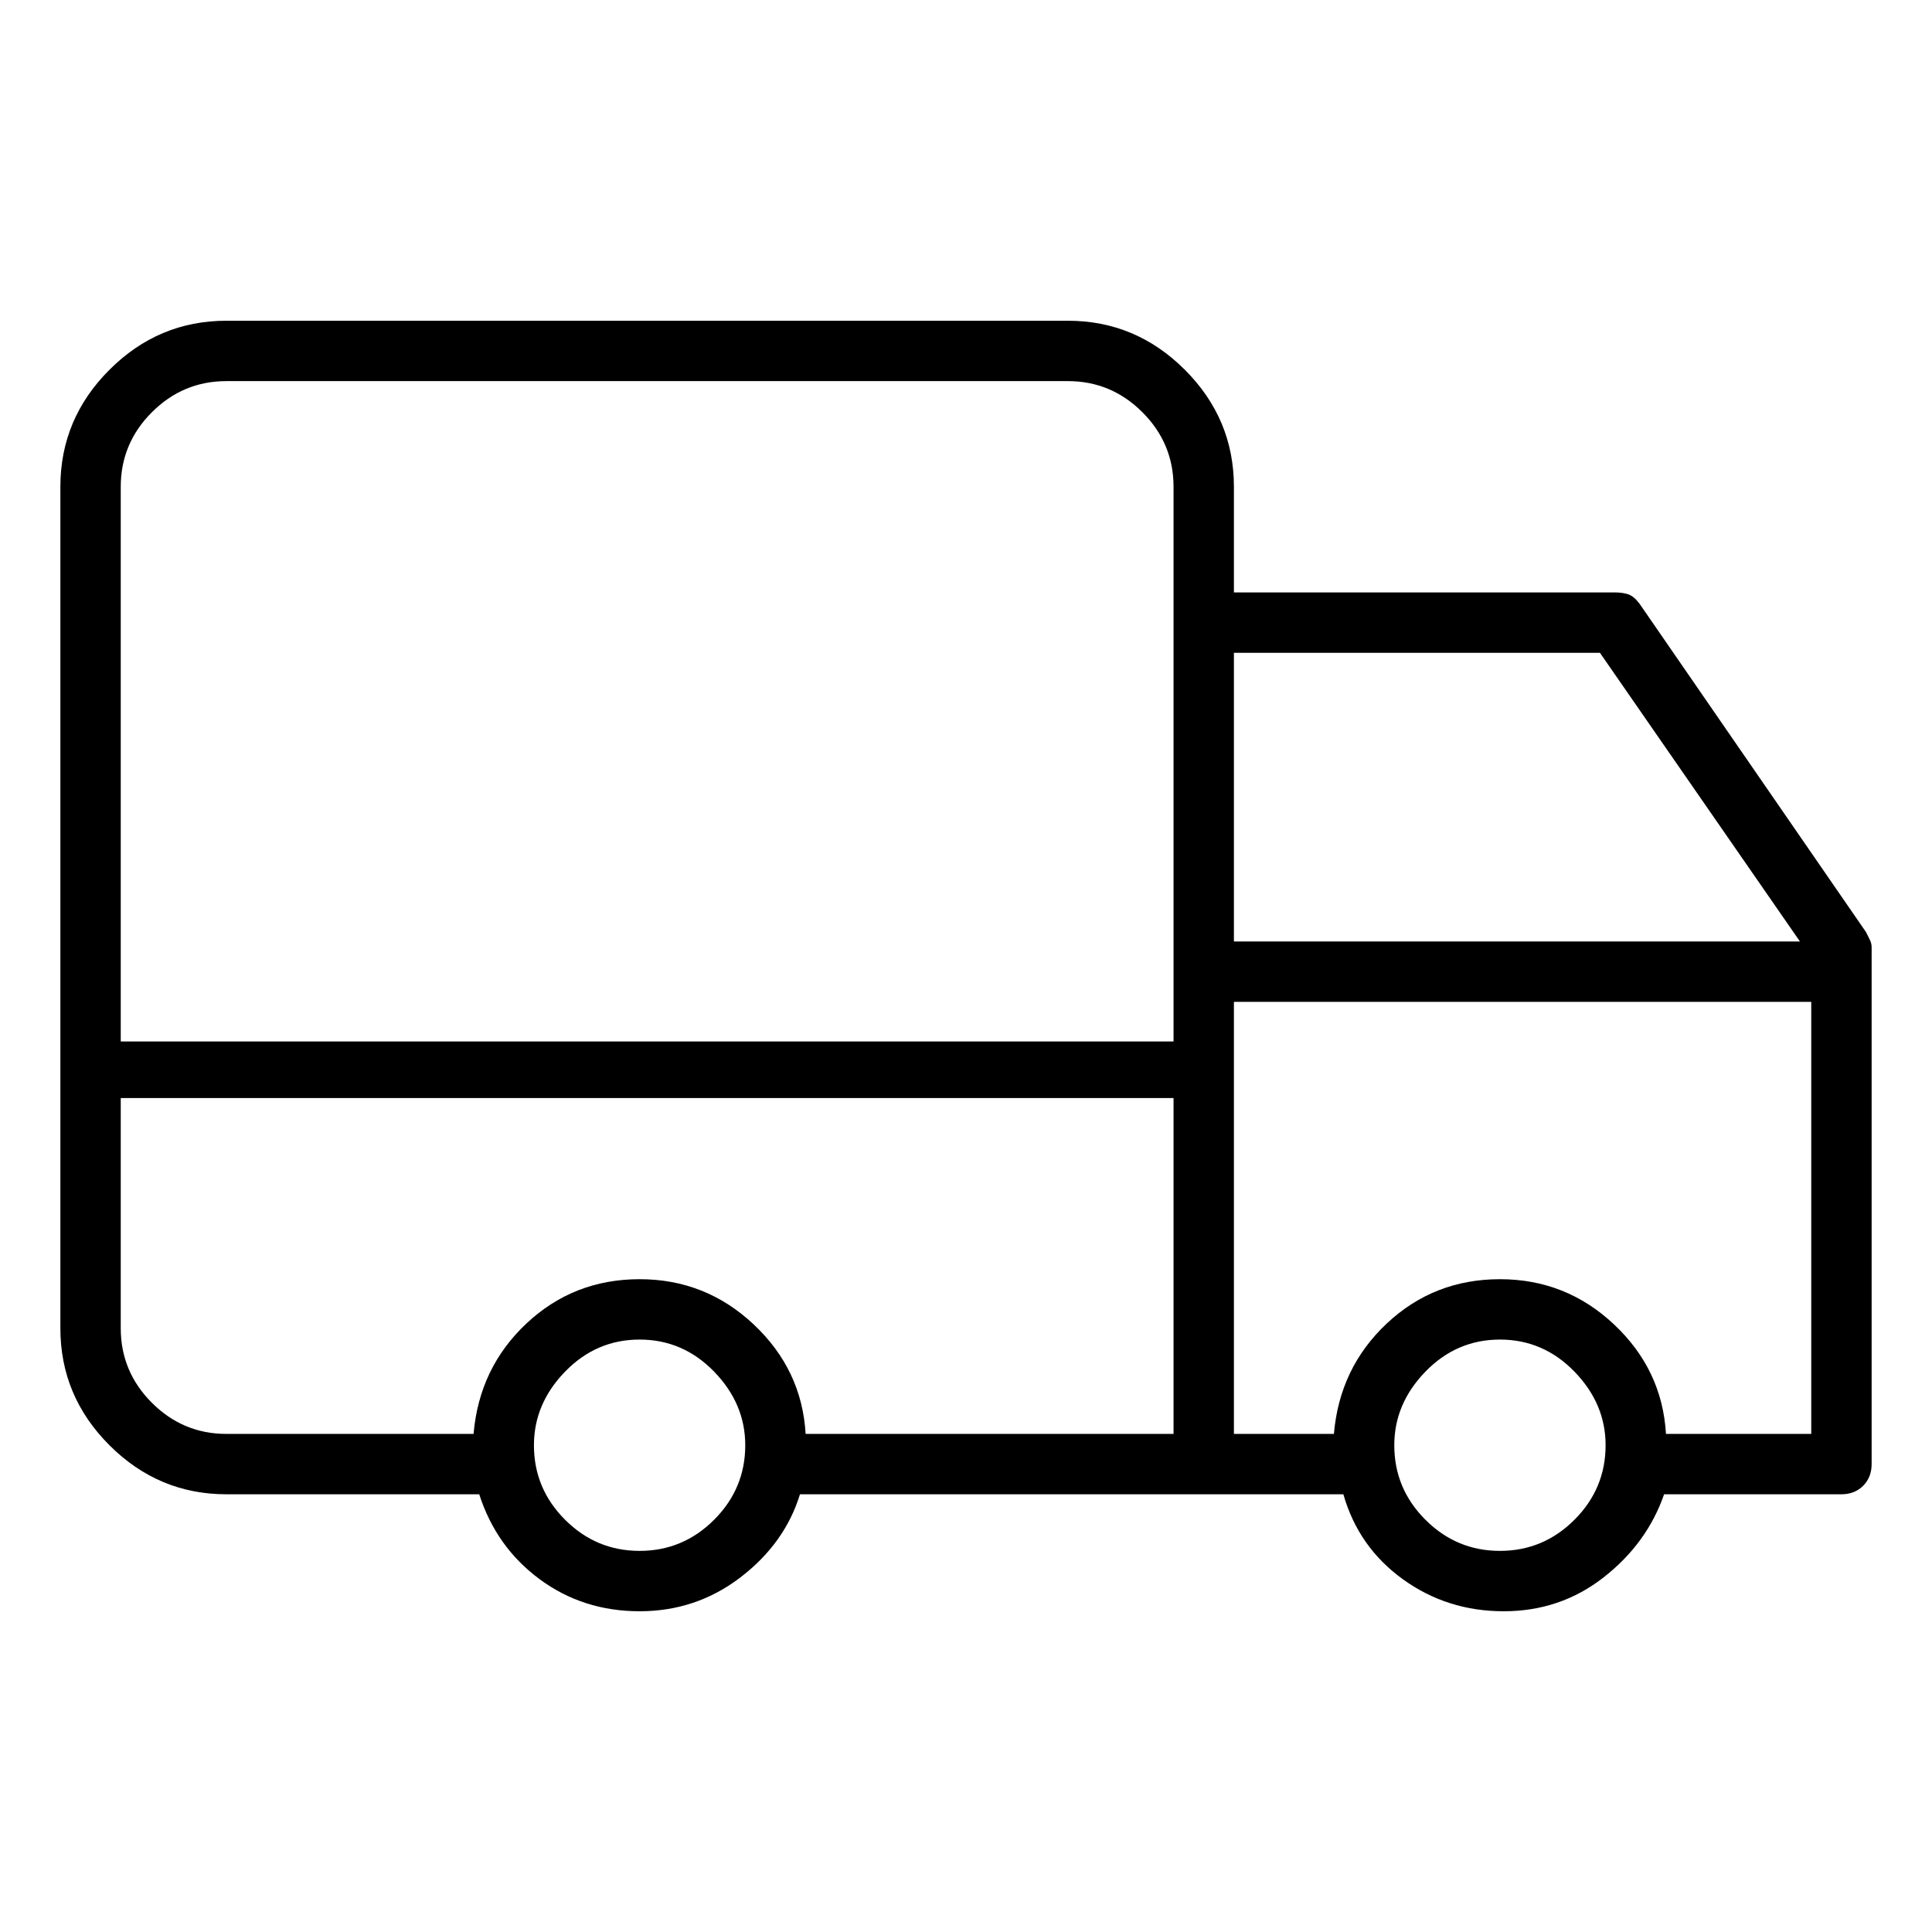<svg viewBox="0 0 1024 1024" xmlns="http://www.w3.org/2000/svg">
  <path transform="scale(1, -1) translate(0, -960)" fill="currentColor" d="M989 466l-120 174q-3 4 -6 5t-7 1h-202v56q0 36 -26 62t-62 26h-446q-36 0 -62 -26t-26 -62v-446q0 -36 26 -62t62 -26h134q9 -28 32 -45t53 -17t53.5 18t31.5 44h288q8 -28 31.5 -45t53.5 -17t53 18t32 44h94q7 0 11.5 4.5t4.5 11.5v274q0 2 -1 4l-2 4v0zM848 614 l106 -153h-300v153h194v0zM120 758h446q23 0 39.5 -16.5t16.5 -39.5v-294h-558v294q0 23 16.5 39.5t39.5 16.5zM64 256v122h558v-178h-195q-2 34 -27.5 58t-60.5 24t-60 -23.5t-28 -58.5h-131q-23 0 -39.5 16.5t-16.5 39.5zM339 138q-23 0 -39.5 16.5t-16.5 39.5 q0 22 16.5 39t39.5 17t39.5 -17t16.5 -39q0 -23 -16.5 -39.5t-39.5 -16.5zM795 138q-23 0 -39.5 16.5t-16.5 39.5q0 22 16.5 39t39.5 17t39.5 -17t16.5 -39q0 -23 -16.5 -39.5t-39.5 -16.5zM883 200q-2 34 -27.5 58t-60.5 24t-60 -23.5t-28 -58.5h-53v229h306v-229h-77v0z " />
</svg>